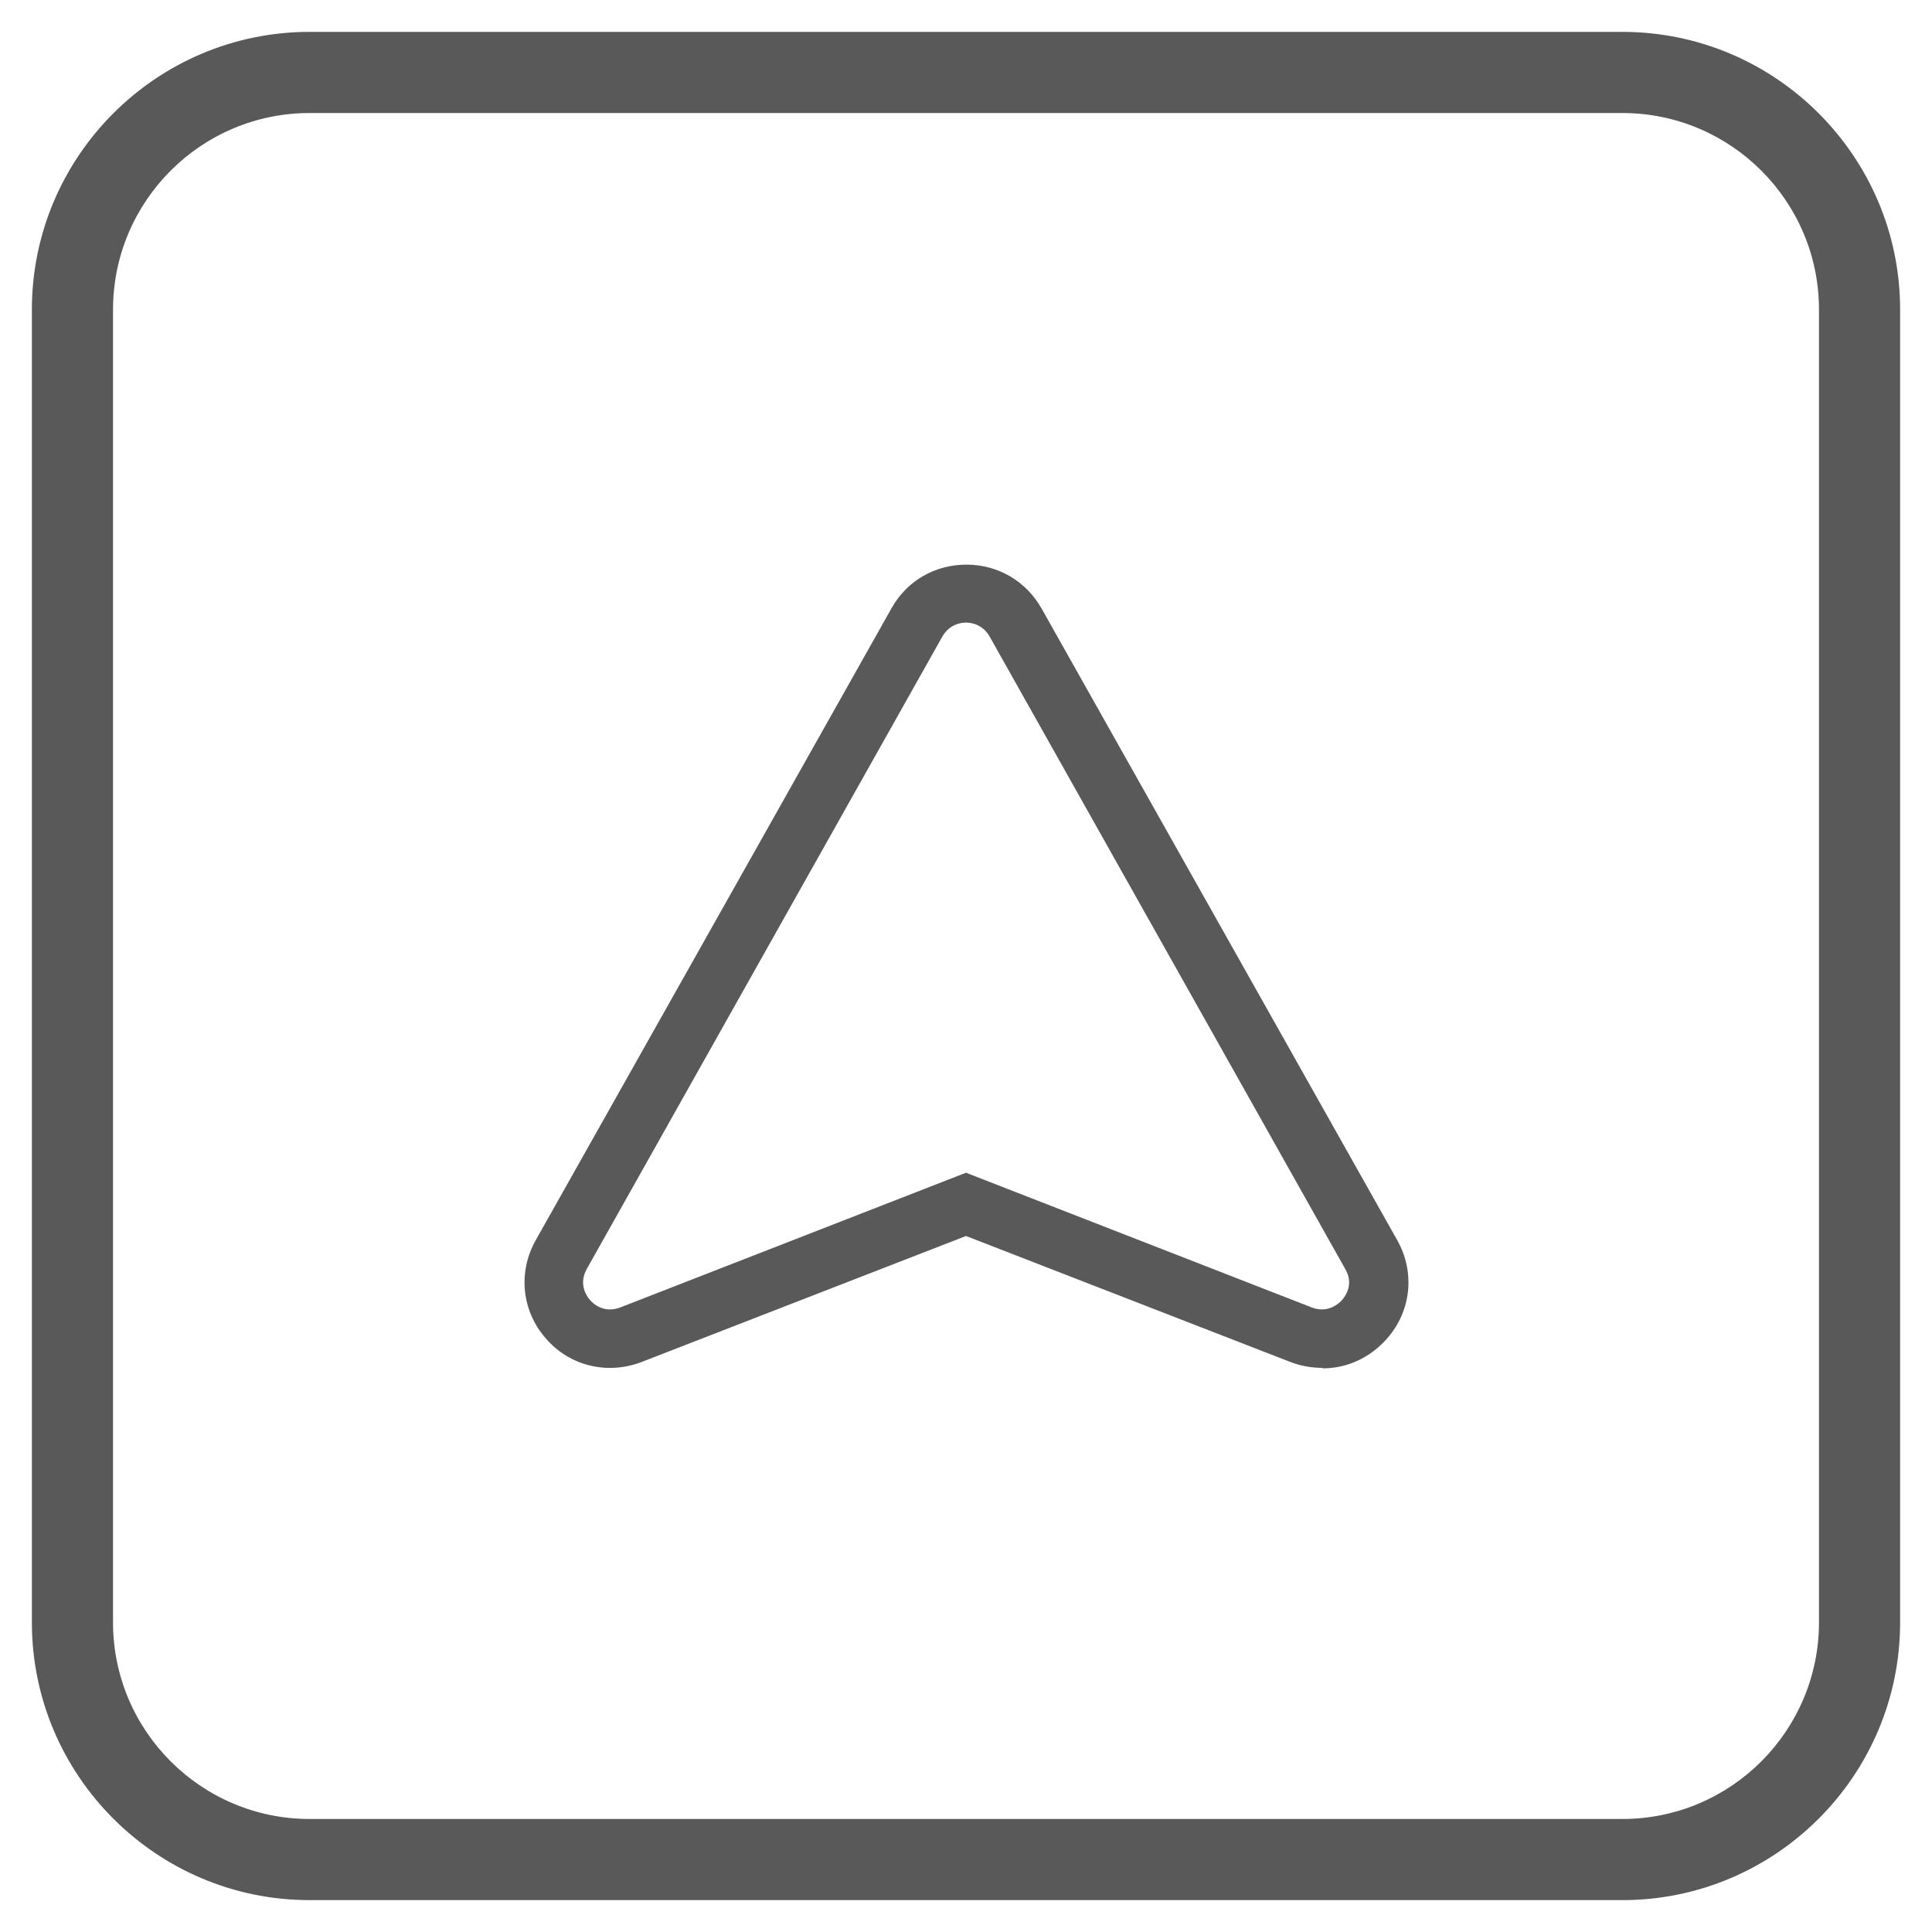 <?xml version="1.0" encoding="UTF-8"?>
<svg id="Layer_1" data-name="Layer 1" xmlns="http://www.w3.org/2000/svg" viewBox="0 0 40 40">
  <defs>
    <style>
      .cls-1 {
        fill: #595959;
      }
    </style>
  </defs>
  <path class="cls-1" d="M27.37,28.32c-.22,0-.44-.04-.65-.12l-6.72-2.61-6.72,2.61c-.71.27-1.49.08-1.98-.49-.5-.57-.58-1.37-.21-2.03l7.37-13.09c.32-.57.9-.9,1.55-.9s1.23.34,1.55.9l7.37,13.09c.37.66.29,1.46-.21,2.03-.35.4-.83.62-1.33.62ZM20,24.28l7.16,2.79c.34.13.57-.09.63-.16.06-.07.25-.32.06-.64l-7.36-13.09c-.15-.26-.39-.29-.49-.29s-.34.03-.49.29l-7.36,13.09c-.18.32,0,.57.06.64.06.07.28.29.63.16l7.16-2.79Z"/>
  <path class="cls-1" d="M33.59,39.34H6.41c-3.17,0-5.75-2.58-5.75-5.75V6.41C.66,3.24,3.24.66,6.41.66h27.18c3.17,0,5.75,2.58,5.75,5.75v27.18c0,3.17-2.58,5.75-5.75,5.75ZM6.41,2.34c-2.25,0-4.07,1.83-4.07,4.07v27.18c0,2.25,1.83,4.07,4.07,4.07h27.18c2.25,0,4.07-1.83,4.07-4.07V6.41c0-2.25-1.83-4.07-4.07-4.07H6.41Z"/>
</svg>
